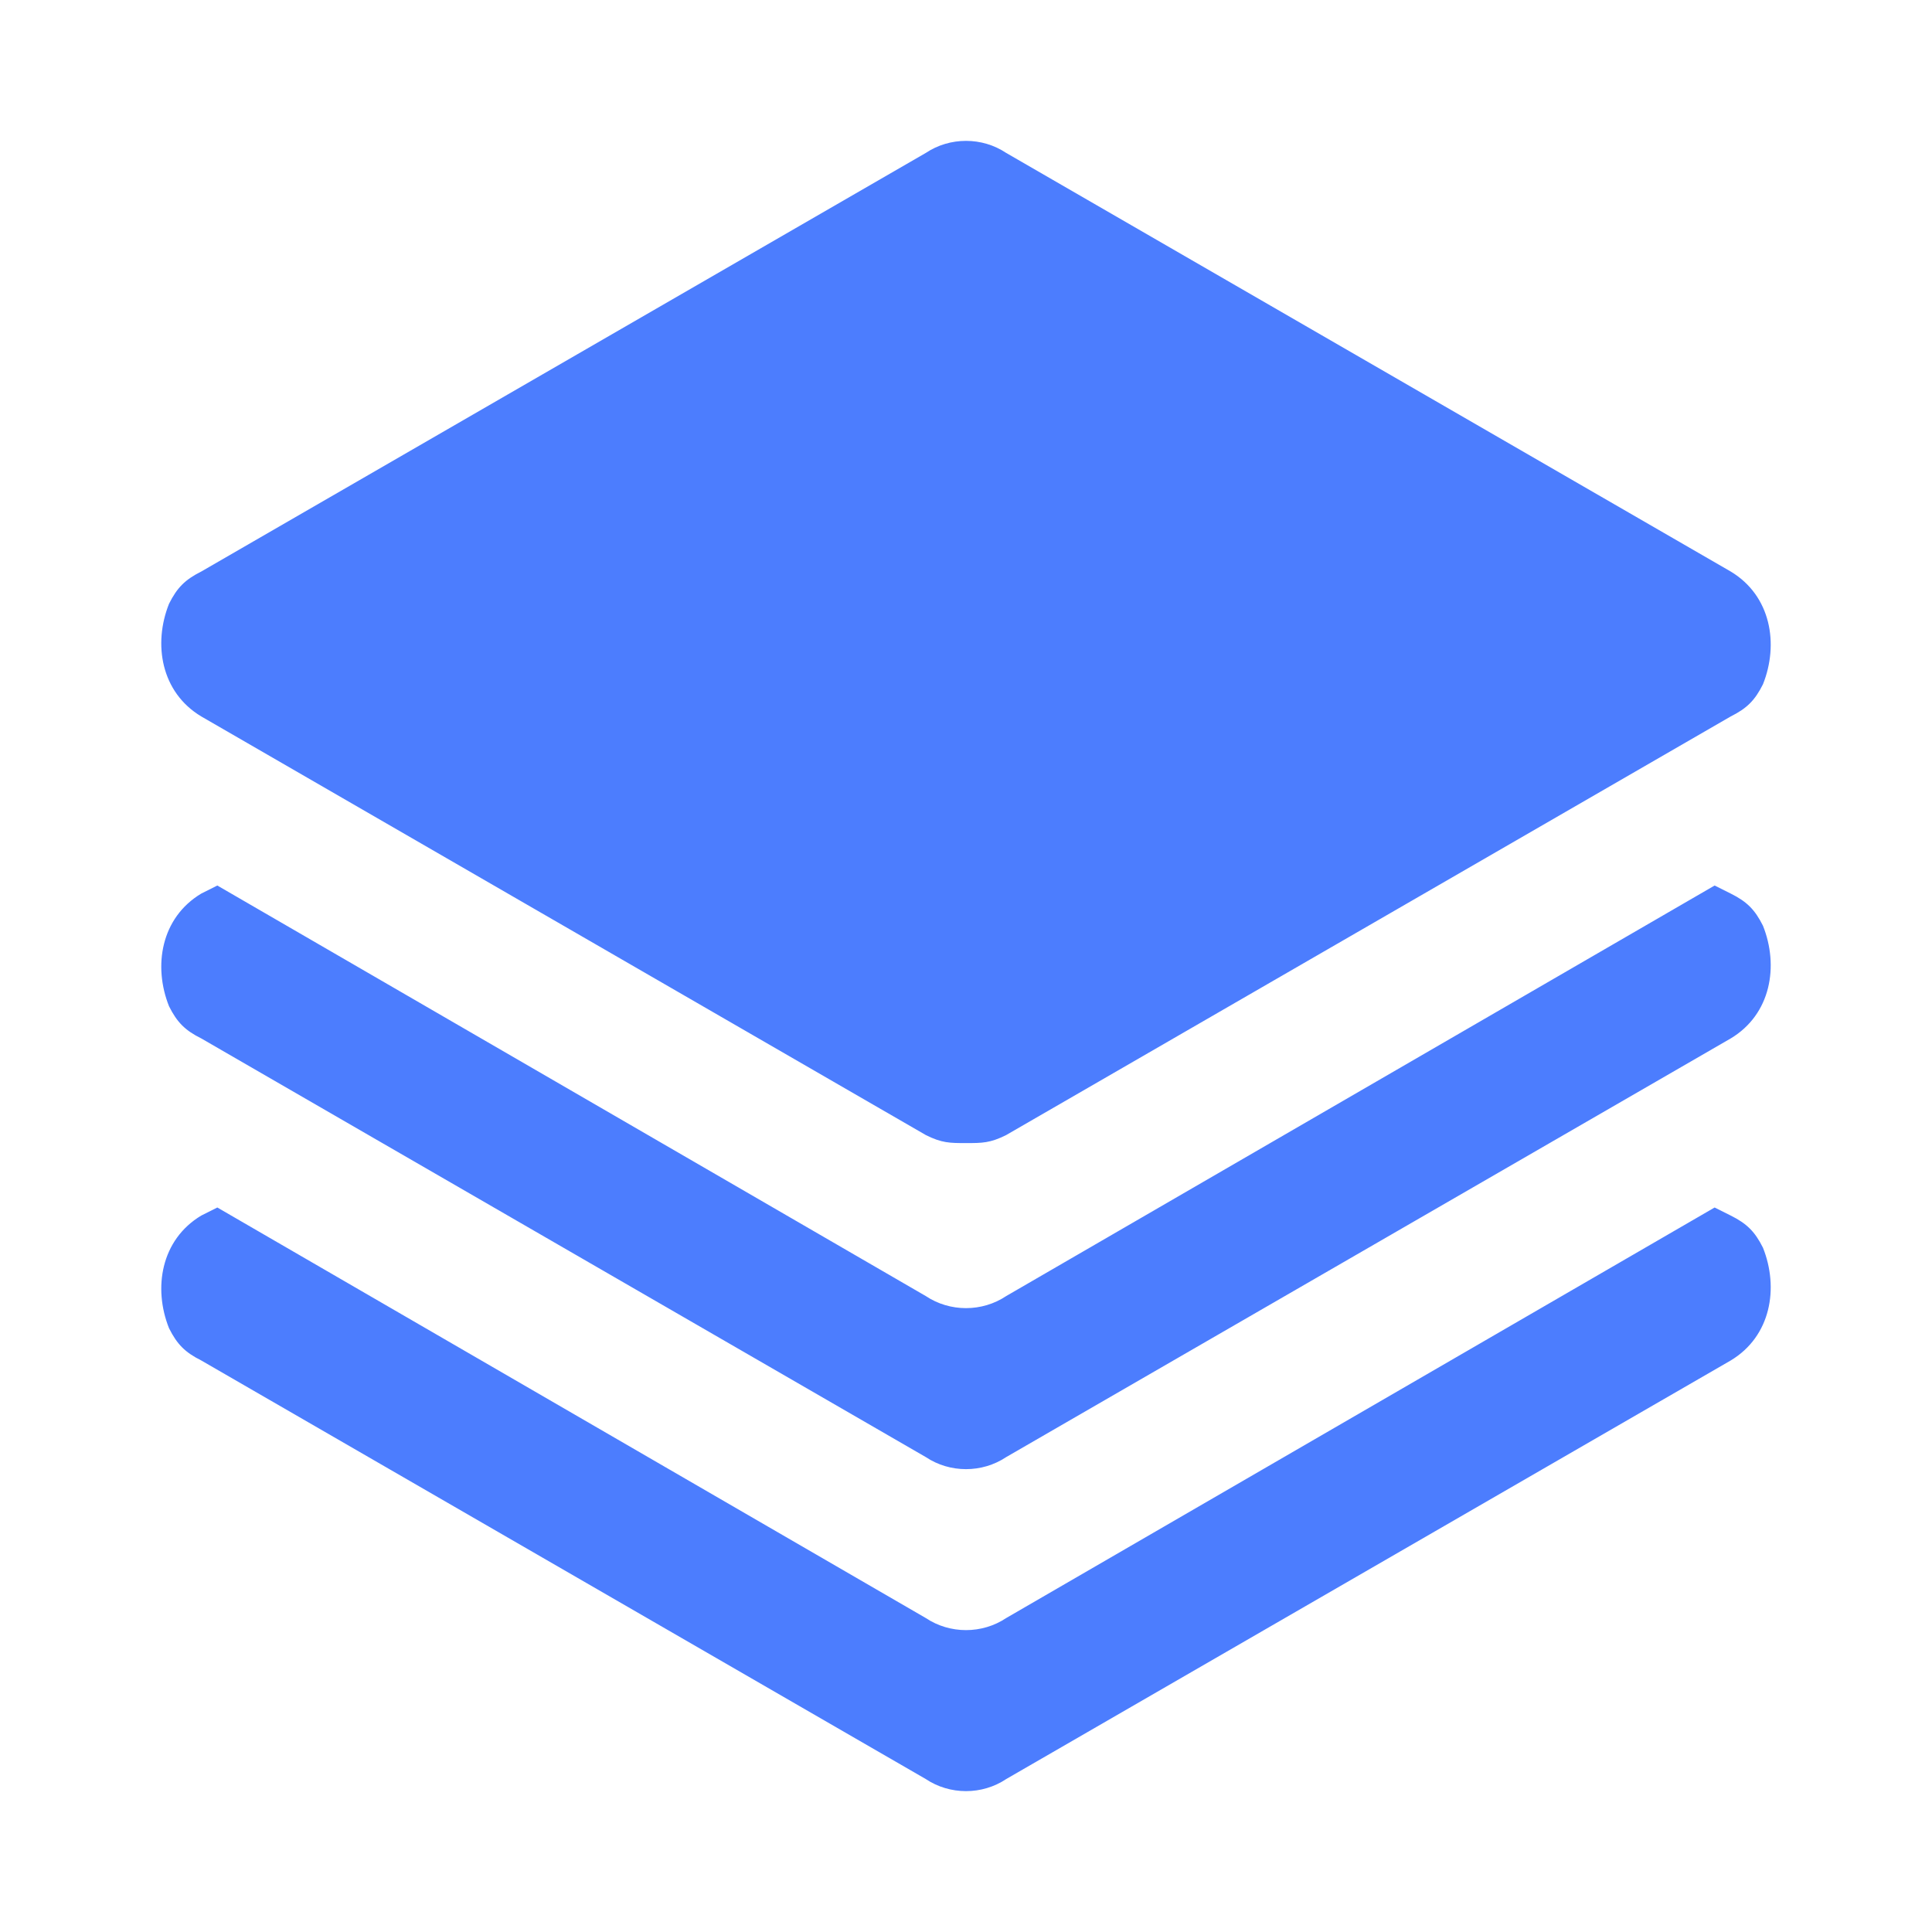 <svg width="35" height="35" viewBox="0 0 35 35" fill="none" xmlns="http://www.w3.org/2000/svg">
<path d="M3.646 12.979L16.771 20.562C17.062 20.708 17.208 20.708 17.5 20.708C17.792 20.708 17.938 20.708 18.229 20.562L31.354 12.979C31.646 12.833 31.792 12.688 31.938 12.396C32.229 11.667 32.083 10.792 31.354 10.354L18.229 2.771C17.792 2.479 17.208 2.479 16.771 2.771L3.646 10.354C3.354 10.5 3.208 10.646 3.062 10.938C2.771 11.667 2.917 12.542 3.646 12.979ZM31.354 16.188L31.062 16.042L18.229 23.479C17.792 23.771 17.208 23.771 16.771 23.479L3.937 16.042L3.646 16.188C2.917 16.625 2.771 17.5 3.062 18.229C3.208 18.521 3.354 18.667 3.646 18.812L16.771 26.396C17.208 26.688 17.792 26.688 18.229 26.396L31.354 18.812C32.083 18.375 32.229 17.5 31.938 16.771C31.792 16.479 31.646 16.333 31.354 16.188ZM31.354 22.021L31.062 21.875L18.229 29.312C17.792 29.604 17.208 29.604 16.771 29.312L3.937 21.875L3.646 22.021C2.917 22.458 2.771 23.333 3.062 24.062C3.208 24.354 3.354 24.5 3.646 24.646L16.771 32.229C17.208 32.521 17.792 32.521 18.229 32.229L31.354 24.646C32.083 24.208 32.229 23.333 31.938 22.604C31.792 22.312 31.646 22.167 31.354 22.021Z" fill="#4C7DFE"/>
</svg>

